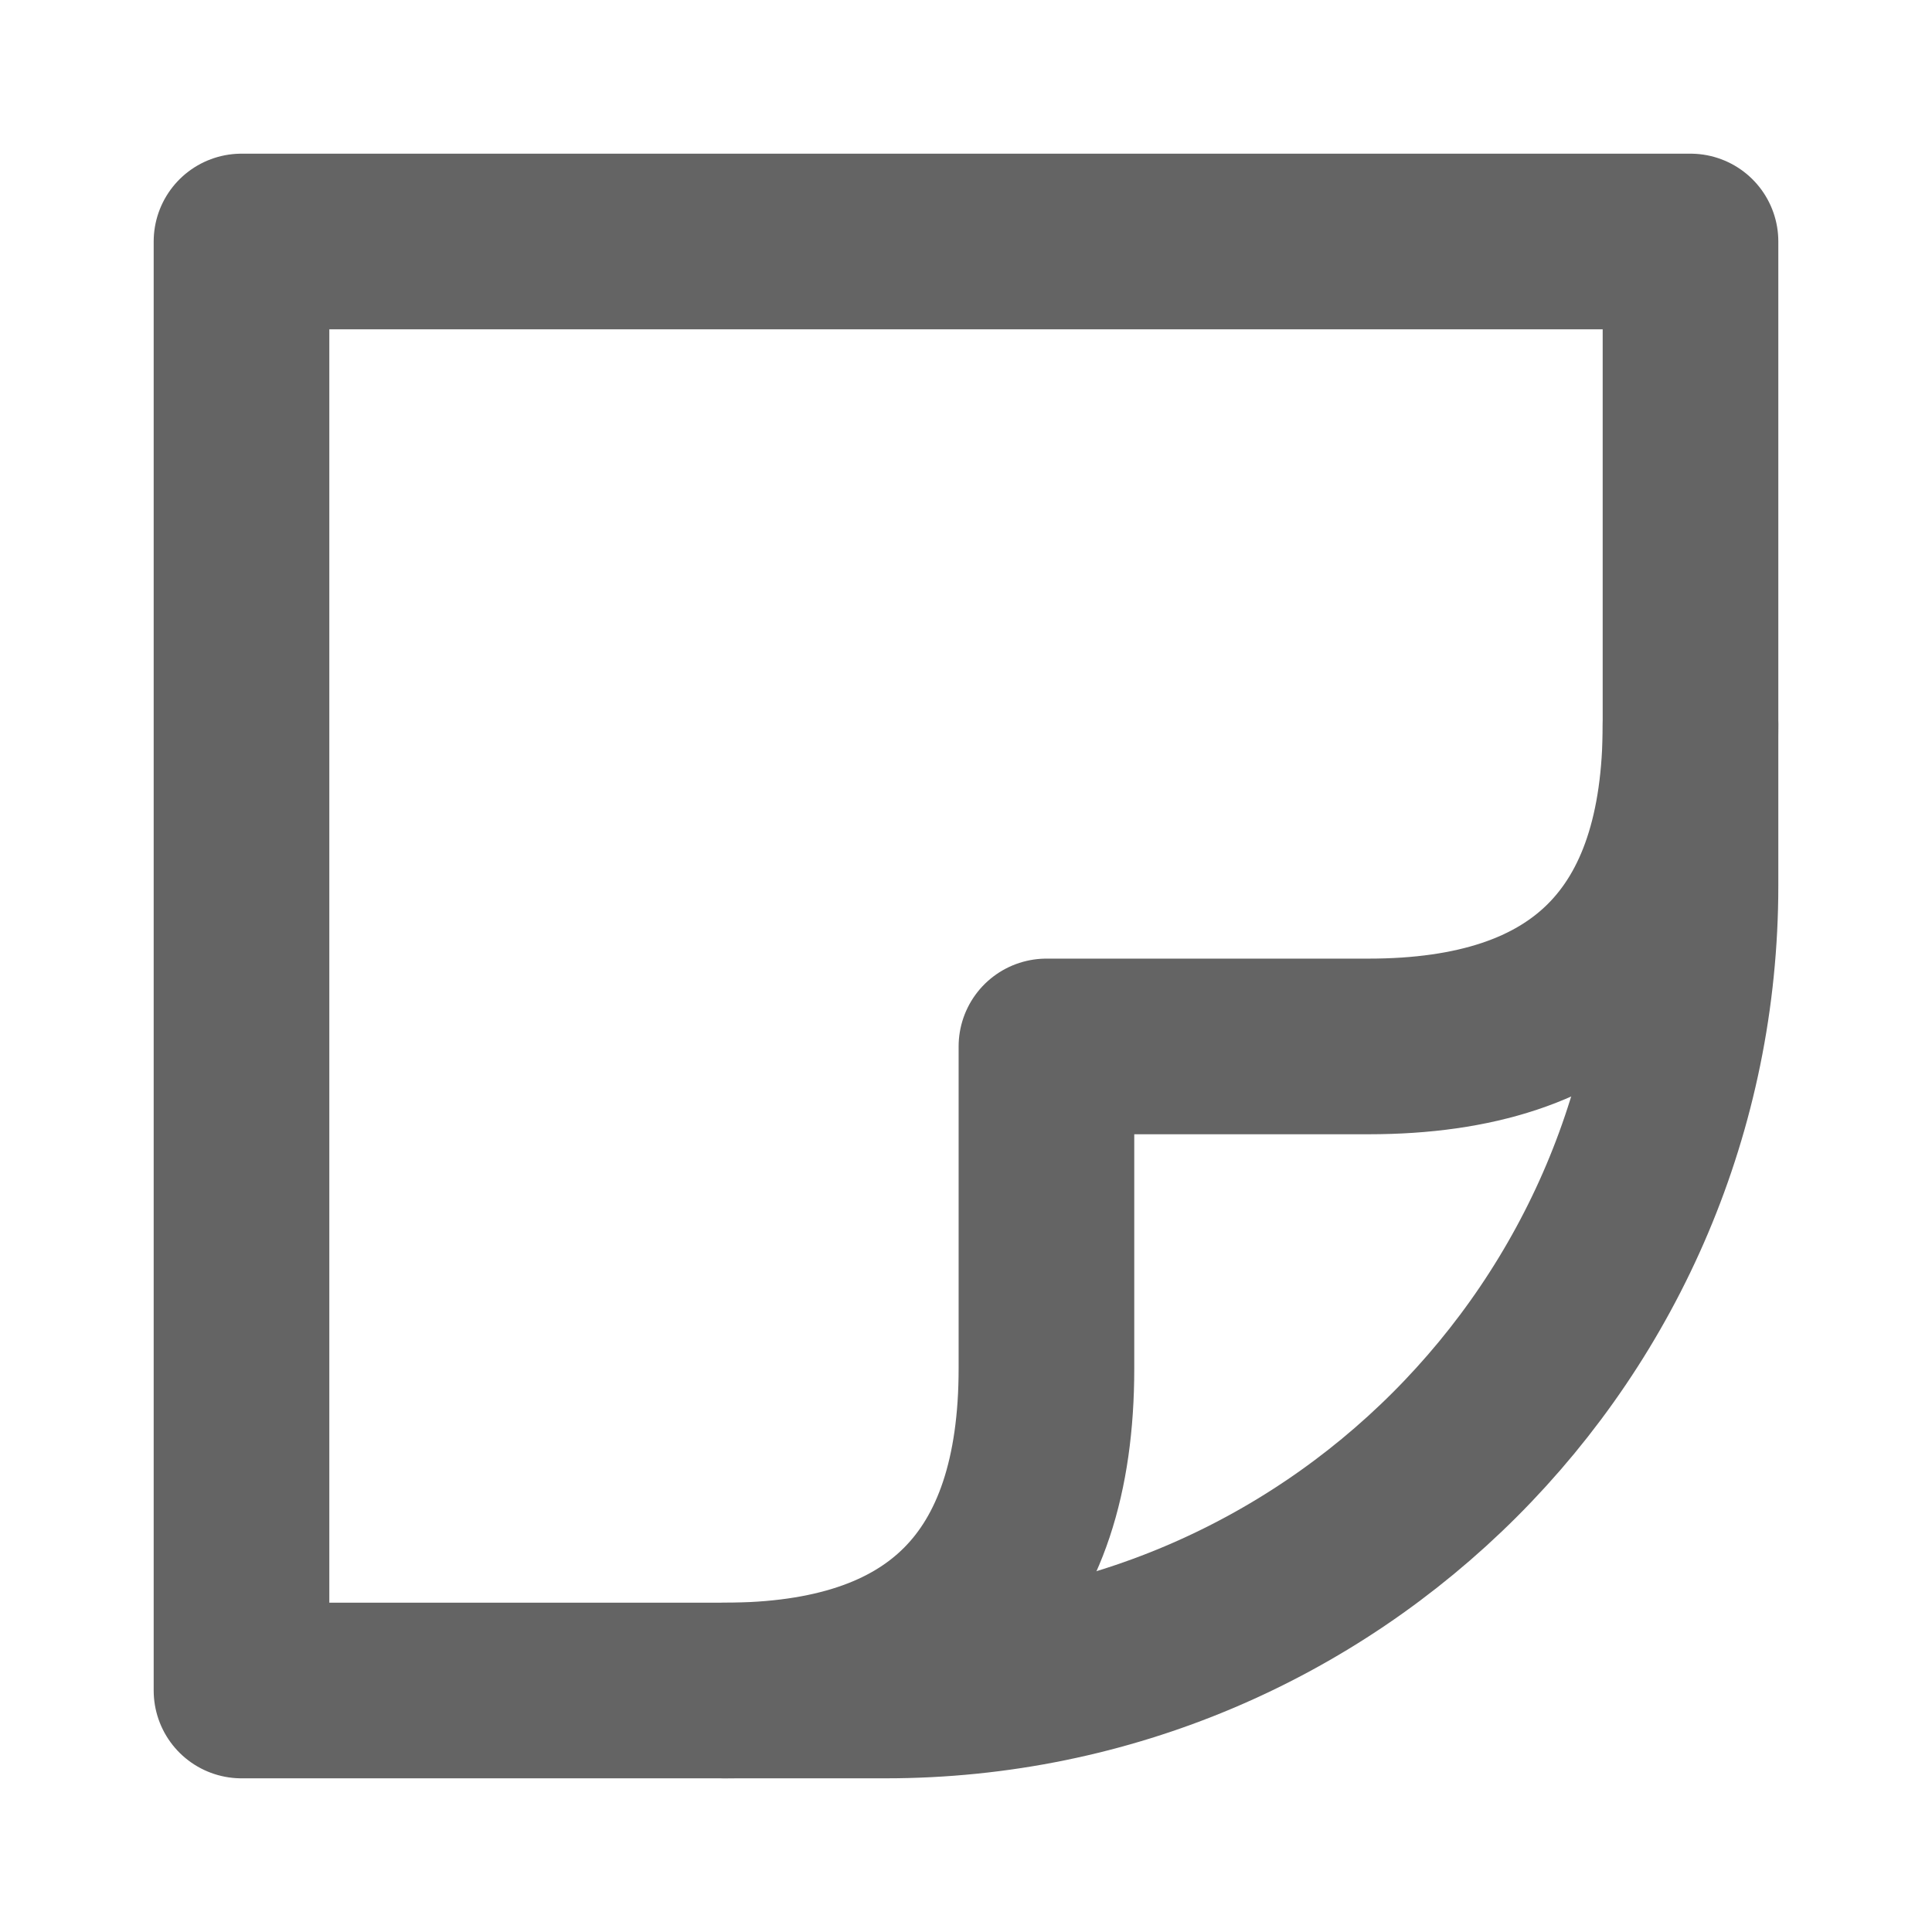 <svg width="11" height="11" viewBox="0 0 11 11" fill="none" xmlns="http://www.w3.org/2000/svg">
<path d="M9.625 1.375V5.042C9.625 7.573 7.573 9.625 5.042 9.625H1.375V1.375H9.625Z" stroke="#646464" stroke-linecap="round" stroke-linejoin="round"/>
<path d="M4.125 9.625C5.347 9.625 5.958 9.014 5.958 7.792V5.958H7.792C9.014 5.958 9.625 5.347 9.625 4.125" stroke="#646464" stroke-linecap="round" stroke-linejoin="round"/>
</svg>
